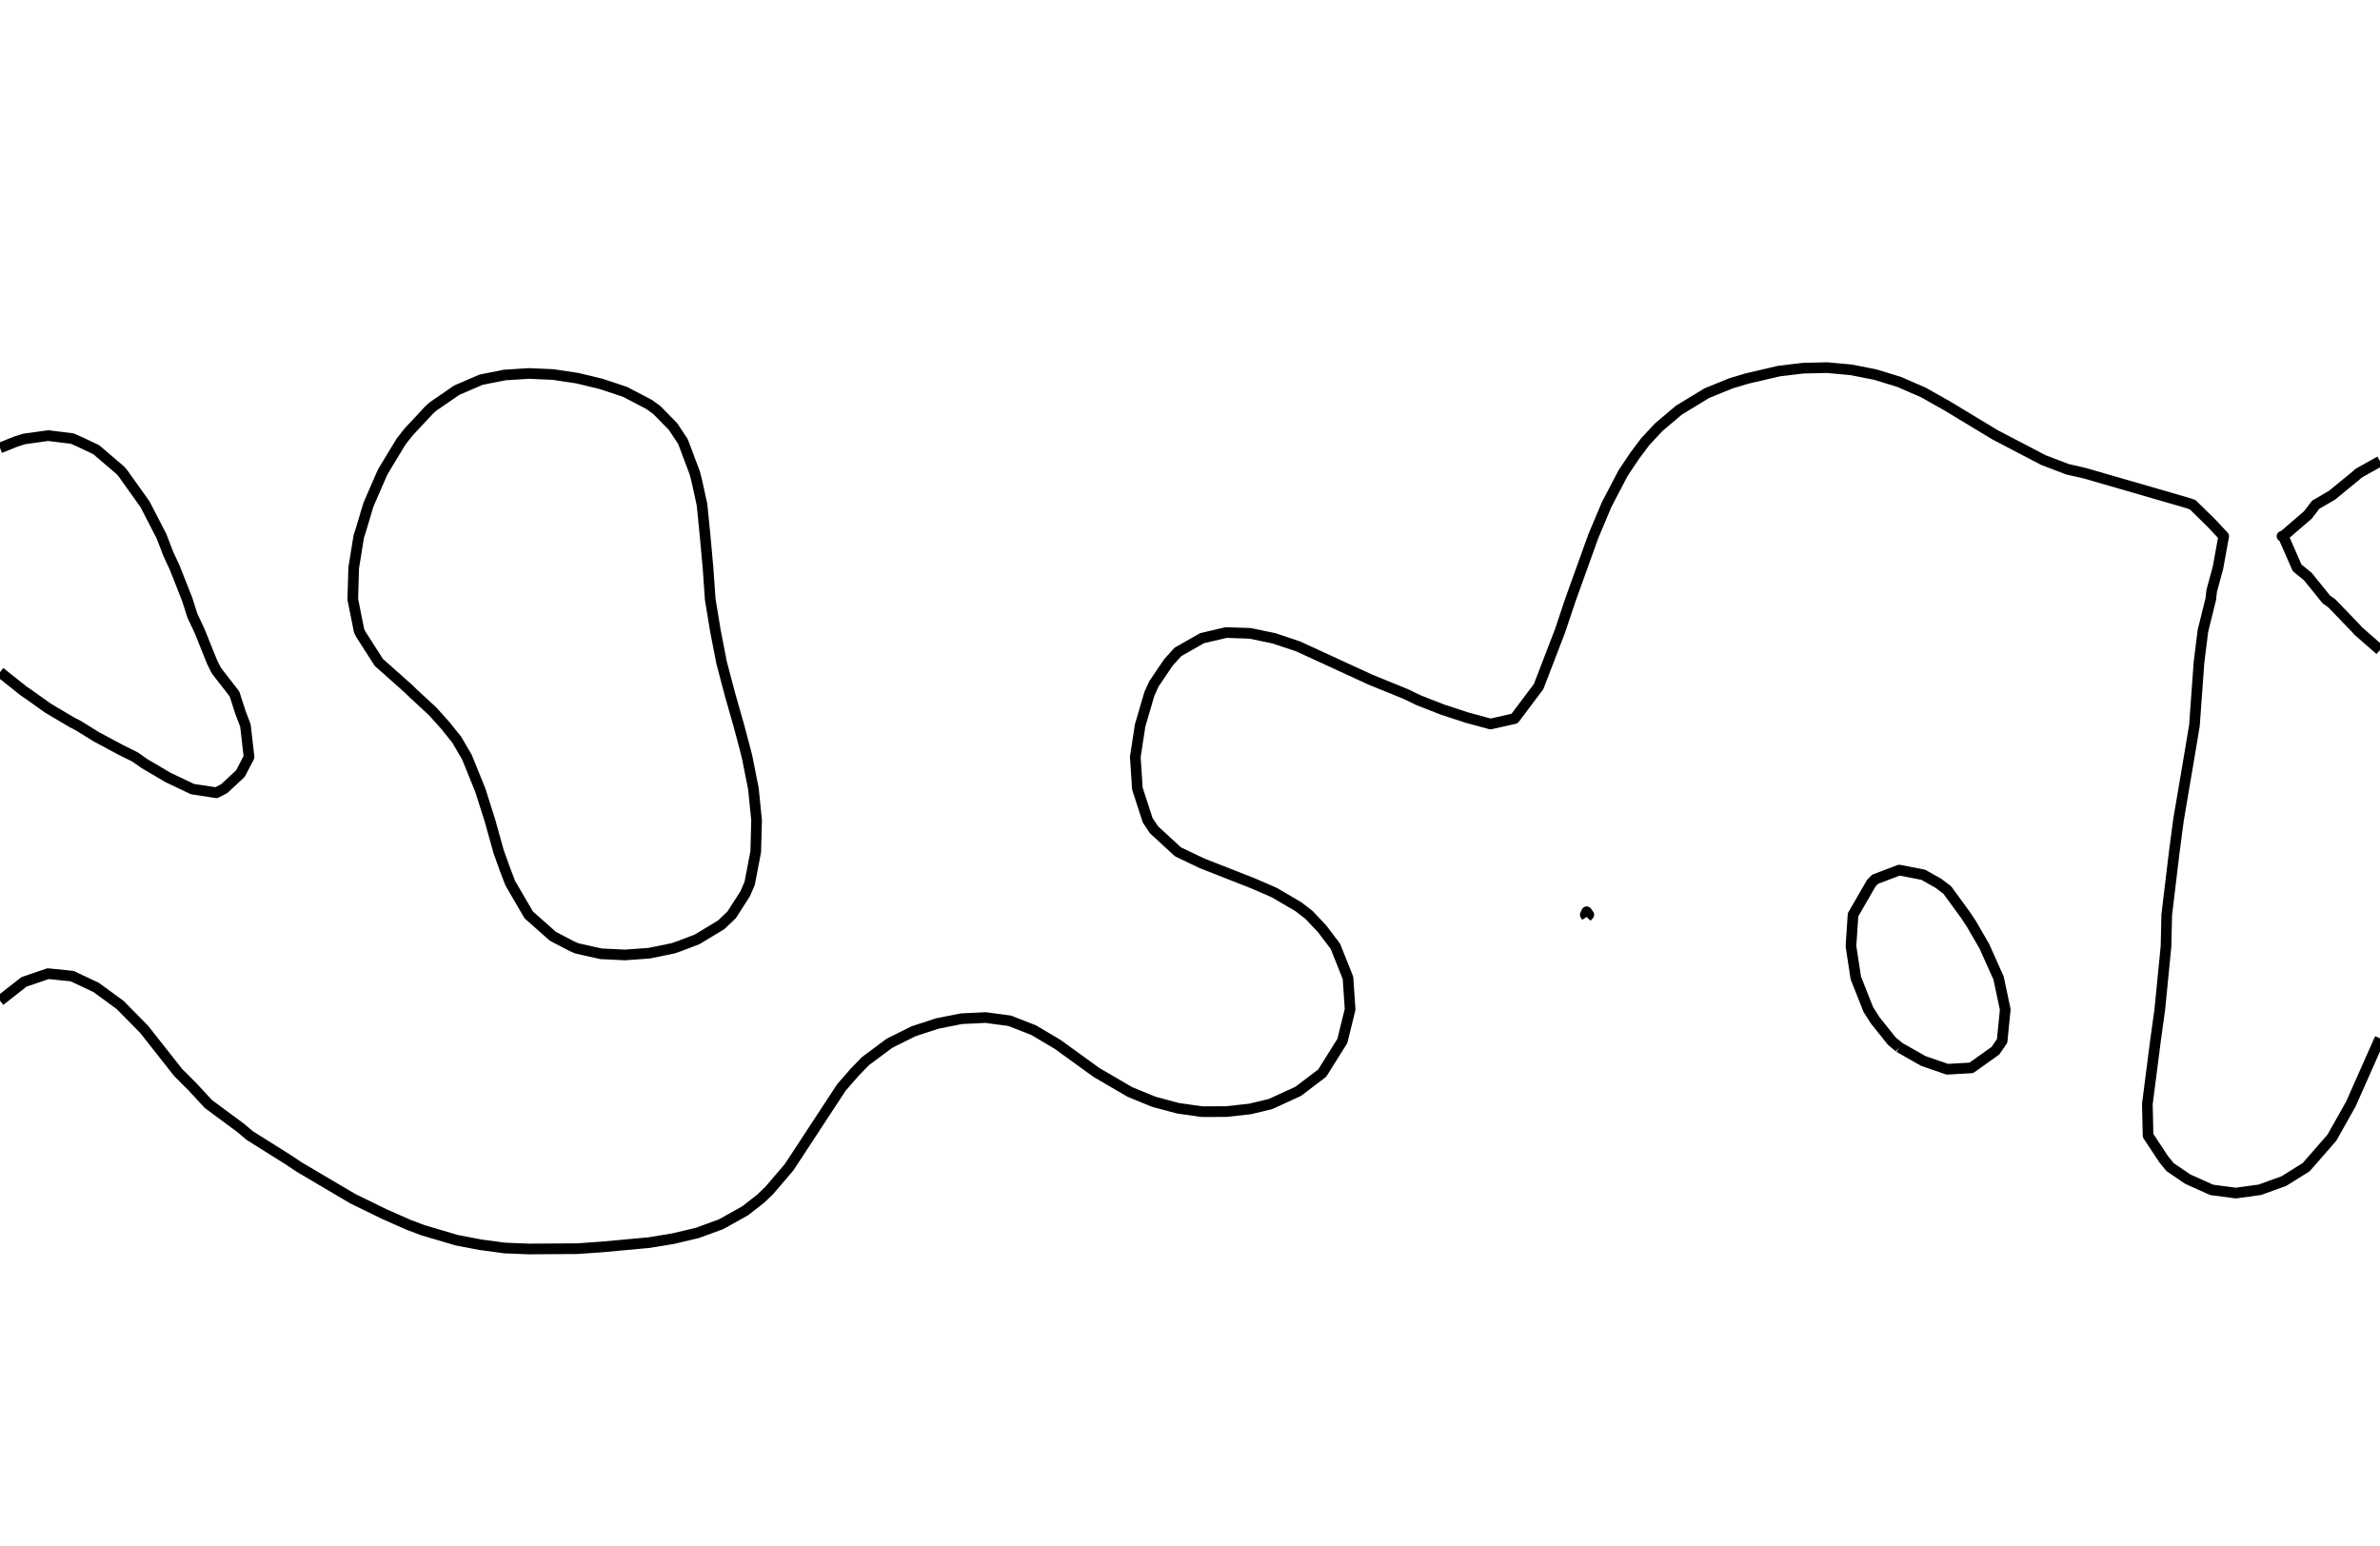 <?xml version="1.0" encoding="utf-8" standalone="no"?>
<!DOCTYPE svg PUBLIC "-//W3C//DTD SVG 1.1//EN"
  "http://www.w3.org/Graphics/SVG/1.1/DTD/svg11.dtd">
<svg xmlns:xlink="http://www.w3.org/1999/xlink" width="334.8pt" height="217.44pt" viewBox="0 0 334.8 217.44" xmlns="http://www.w3.org/2000/svg" version="1.1">
 <defs>
  <style type="text/css">*{stroke-linejoin: round; stroke-linecap: butt}</style>
 </defs>
 <g id="figure_1">
  <g id="patch_1">
   <path d="M 0 217.44 
L 334.8 217.44 
L 334.8 0 
L 0 0 
L 0 217.44 
z
" style="fill: none"/>
  </g>
  <g id="axes_1">
   <g id="PathCollection_1"/>
   <g id="PathCollection_2">
    <path d="M 334.8 146.07 
L 330.698 155.314 
L 328.036 160.041 
L 324.417 164.189 
L 321.273 166.154 
L 317.891 167.376 
L 314.509 167.838 
L 311.127 167.389 
L 307.745 165.87 
L 305.277 164.189 
L 304.364 163.07 
L 302.173 159.752 
L 302.073 155.314 
L 303.211 146.439 
L 303.825 142.002 
L 304.699 133.127 
L 304.8 128.689 
L 305.864 119.814 
L 306.45 115.376 
L 307.955 106.501 
L 308.695 102.064 
L 309.338 93.189 
L 309.889 88.751 
L 310.987 84.313 
L 311.127 83.116 
L 312.005 79.876 
L 312.814 75.438 
L 311.127 73.63 
L 308.448 71.001 
L 307.745 70.758 
L 293.244 66.563 
L 290.836 66.013 
L 287.455 64.723 
L 280.691 61.193 
L 273.927 57.107 
L 270.545 55.199 
L 267.164 53.73 
L 263.782 52.691 
L 260.4 52.026 
L 257.018 51.717 
L 253.636 51.794 
L 250.255 52.202 
L 245.752 53.251 
L 243.491 53.929 
L 240.109 55.304 
L 236.186 57.688 
L 233.345 60.089 
L 231.446 62.126 
L 229.964 64.101 
L 228.318 66.563 
L 226 71.001 
L 224.135 75.438 
L 220.94 84.313 
L 219.454 88.751 
L 216.436 96.593 
L 213.055 101.091 
L 209.673 101.848 
L 206.291 100.93 
L 202.909 99.82 
L 199.527 98.495 
L 197.732 97.626 
L 192.764 95.604 
L 182.618 90.936 
L 179.236 89.803 
L 175.855 89.097 
L 172.473 88.985 
L 169.091 89.779 
L 165.709 91.705 
L 164.363 93.189 
L 162.327 96.2 
L 161.681 97.626 
L 160.382 102.064 
L 159.706 106.501 
L 159.999 110.939 
L 161.439 115.376 
L 162.327 116.72 
L 165.709 119.836 
L 169.091 121.45 
L 176.223 124.251 
L 179.236 125.559 
L 182.618 127.533 
L 184.123 128.689 
L 186 130.68 
L 187.852 133.127 
L 189.625 137.564 
L 189.923 142.002 
L 188.832 146.439 
L 186 150.958 
L 182.618 153.527 
L 178.722 155.314 
L 175.855 156.005 
L 172.473 156.373 
L 169.091 156.385 
L 165.709 155.906 
L 162.327 155.001 
L 158.945 153.615 
L 154.251 150.877 
L 148.8 146.932 
L 145.418 144.922 
L 142.036 143.6 
L 138.655 143.147 
L 135.273 143.307 
L 131.891 143.974 
L 128.509 145.075 
L 125.127 146.76 
L 121.745 149.273 
L 120.193 150.877 
L 118.364 152.975 
L 111.014 164.189 
L 108.218 167.464 
L 107.007 168.627 
L 104.836 170.319 
L 101.455 172.215 
L 98.073 173.45 
L 94.691 174.25 
L 91.309 174.807 
L 84.545 175.427 
L 81.164 175.66 
L 74.4 175.702 
L 71.018 175.567 
L 67.636 175.115 
L 64.255 174.47 
L 59.497 173.064 
L 57.491 172.308 
L 54.109 170.815 
L 49.624 168.627 
L 42.108 164.189 
L 40.582 163.172 
L 35.139 159.752 
L 33.818 158.64 
L 29.318 155.314 
L 27.055 152.864 
L 25.063 150.877 
L 20.291 144.822 
L 16.909 141.384 
L 13.527 138.908 
L 10.145 137.317 
L 6.764 136.971 
L 3.382 138.124 
L 0 140.774 
L 0 140.774 
" clip-path="url(#pb5eaec0b88)" style="fill: none; stroke: #000000; stroke-width: 1.5"/>
    <path d="M 0 94.561 
L 3.382 97.247 
L 3.95 97.626 
L 6.764 99.633 
L 10.145 101.631 
L 10.996 102.064 
L 13.527 103.636 
L 16.909 105.451 
L 19.021 106.501 
L 20.291 107.399 
L 23.673 109.39 
L 26.937 110.939 
L 27.055 111.003 
L 30.436 111.521 
L 31.549 110.939 
L 33.818 108.831 
L 35.032 106.501 
L 34.527 102.064 
L 33.818 100.205 
L 32.99 97.626 
L 30.436 94.335 
L 29.858 93.189 
L 28.072 88.751 
L 27.055 86.588 
L 26.335 84.313 
L 24.581 79.876 
L 23.673 77.908 
L 22.72 75.438 
L 20.436 71.001 
L 20.291 70.784 
L 17.276 66.563 
L 16.909 66.145 
L 13.527 63.253 
L 11.136 62.126 
L 10.145 61.696 
L 6.764 61.279 
L 3.382 61.752 
L 2.217 62.126 
L 0 63.014 
" clip-path="url(#pb5eaec0b88)" style="fill: none; stroke: #000000; stroke-width: 1.5"/>
    <path d="M 334.8 64.888 
L 331.801 66.563 
L 331.418 66.908 
L 328.036 69.676 
L 325.753 71.001 
L 324.655 72.444 
L 321.273 75.353 
L 321.015 75.438 
L 321.273 75.624 
L 323.139 79.876 
L 324.655 81.117 
L 327.238 84.313 
L 328.036 84.889 
L 331.418 88.4 
L 331.721 88.751 
L 334.8 91.441 
" clip-path="url(#pb5eaec0b88)" style="fill: none; stroke: #000000; stroke-width: 1.5"/>
    <path d="M 267.164 147.329 
L 266.106 146.439 
L 263.782 143.529 
L 262.813 142.002 
L 261.06 137.564 
L 260.4 133.241 
L 260.384 133.127 
L 260.4 132.792 
L 260.673 128.689 
L 263.234 124.251 
L 263.782 123.689 
L 267.164 122.401 
L 270.545 123.058 
L 272.664 124.251 
L 273.927 125.203 
L 276.471 128.689 
L 277.309 129.95 
L 279.148 133.127 
L 280.691 136.578 
L 281.137 137.564 
L 282.083 142.002 
L 281.645 146.439 
L 280.691 147.819 
L 277.309 150.224 
L 273.927 150.419 
L 270.545 149.25 
L 267.164 147.329 
" clip-path="url(#pb5eaec0b88)" style="fill: none; stroke: #000000; stroke-width: 1.5"/>
    <path d="M 81.164 133.419 
L 84.545 134.177 
L 87.927 134.339 
L 91.309 134.096 
L 94.691 133.401 
L 95.494 133.127 
L 98.073 132.141 
L 101.455 130.096 
L 102.929 128.689 
L 104.836 125.716 
L 105.463 124.251 
L 106.312 119.814 
L 106.429 115.376 
L 105.982 110.939 
L 105.099 106.501 
L 104.836 105.46 
L 103.934 102.064 
L 102.67 97.626 
L 101.5 93.189 
L 101.455 92.944 
L 100.639 88.751 
L 99.911 84.313 
L 99.597 79.876 
L 99.196 75.438 
L 98.755 71.001 
L 98.073 67.872 
L 97.746 66.563 
L 96.078 62.126 
L 94.691 60.022 
L 92.405 57.688 
L 91.309 56.894 
L 87.927 55.127 
L 84.545 54.002 
L 81.425 53.251 
L 81.164 53.192 
L 77.782 52.686 
L 74.4 52.536 
L 71.018 52.752 
L 68.486 53.251 
L 67.636 53.428 
L 64.255 54.887 
L 60.873 57.211 
L 60.358 57.688 
L 57.491 60.755 
L 56.416 62.126 
L 54.109 65.931 
L 53.755 66.563 
L 51.828 71.001 
L 50.727 74.684 
L 50.475 75.438 
L 49.757 79.876 
L 49.626 84.313 
L 50.517 88.751 
L 50.727 89.179 
L 53.292 93.189 
L 54.109 93.909 
L 57.491 96.922 
L 58.215 97.626 
L 60.873 100.081 
L 62.649 102.064 
L 64.255 104.065 
L 65.678 106.501 
L 67.48 110.939 
L 67.636 111.38 
L 68.906 115.376 
L 70.146 119.814 
L 71.018 122.248 
L 71.782 124.251 
L 74.37 128.689 
L 74.4 128.724 
L 77.782 131.719 
L 80.479 133.127 
L 81.164 133.419 
z
" clip-path="url(#pb5eaec0b88)" style="fill: none; stroke: #000000; stroke-width: 1.5"/>
    <path d="M 223.2 128.997 
L 223.007 128.689 
L 223.2 128.264 
L 223.5 128.689 
L 223.2 128.997 
" clip-path="url(#pb5eaec0b88)" style="fill: none; stroke: #000000; stroke-width: 1.5"/>
   </g>
   <g id="PathCollection_3"/>
  </g>
 </g>
 <defs>
  <clipPath id="pb5eaec0b88">
   <rect x="0" y="-0" width="334.8" height="217.44"/>
  </clipPath>
 </defs>
</svg>
